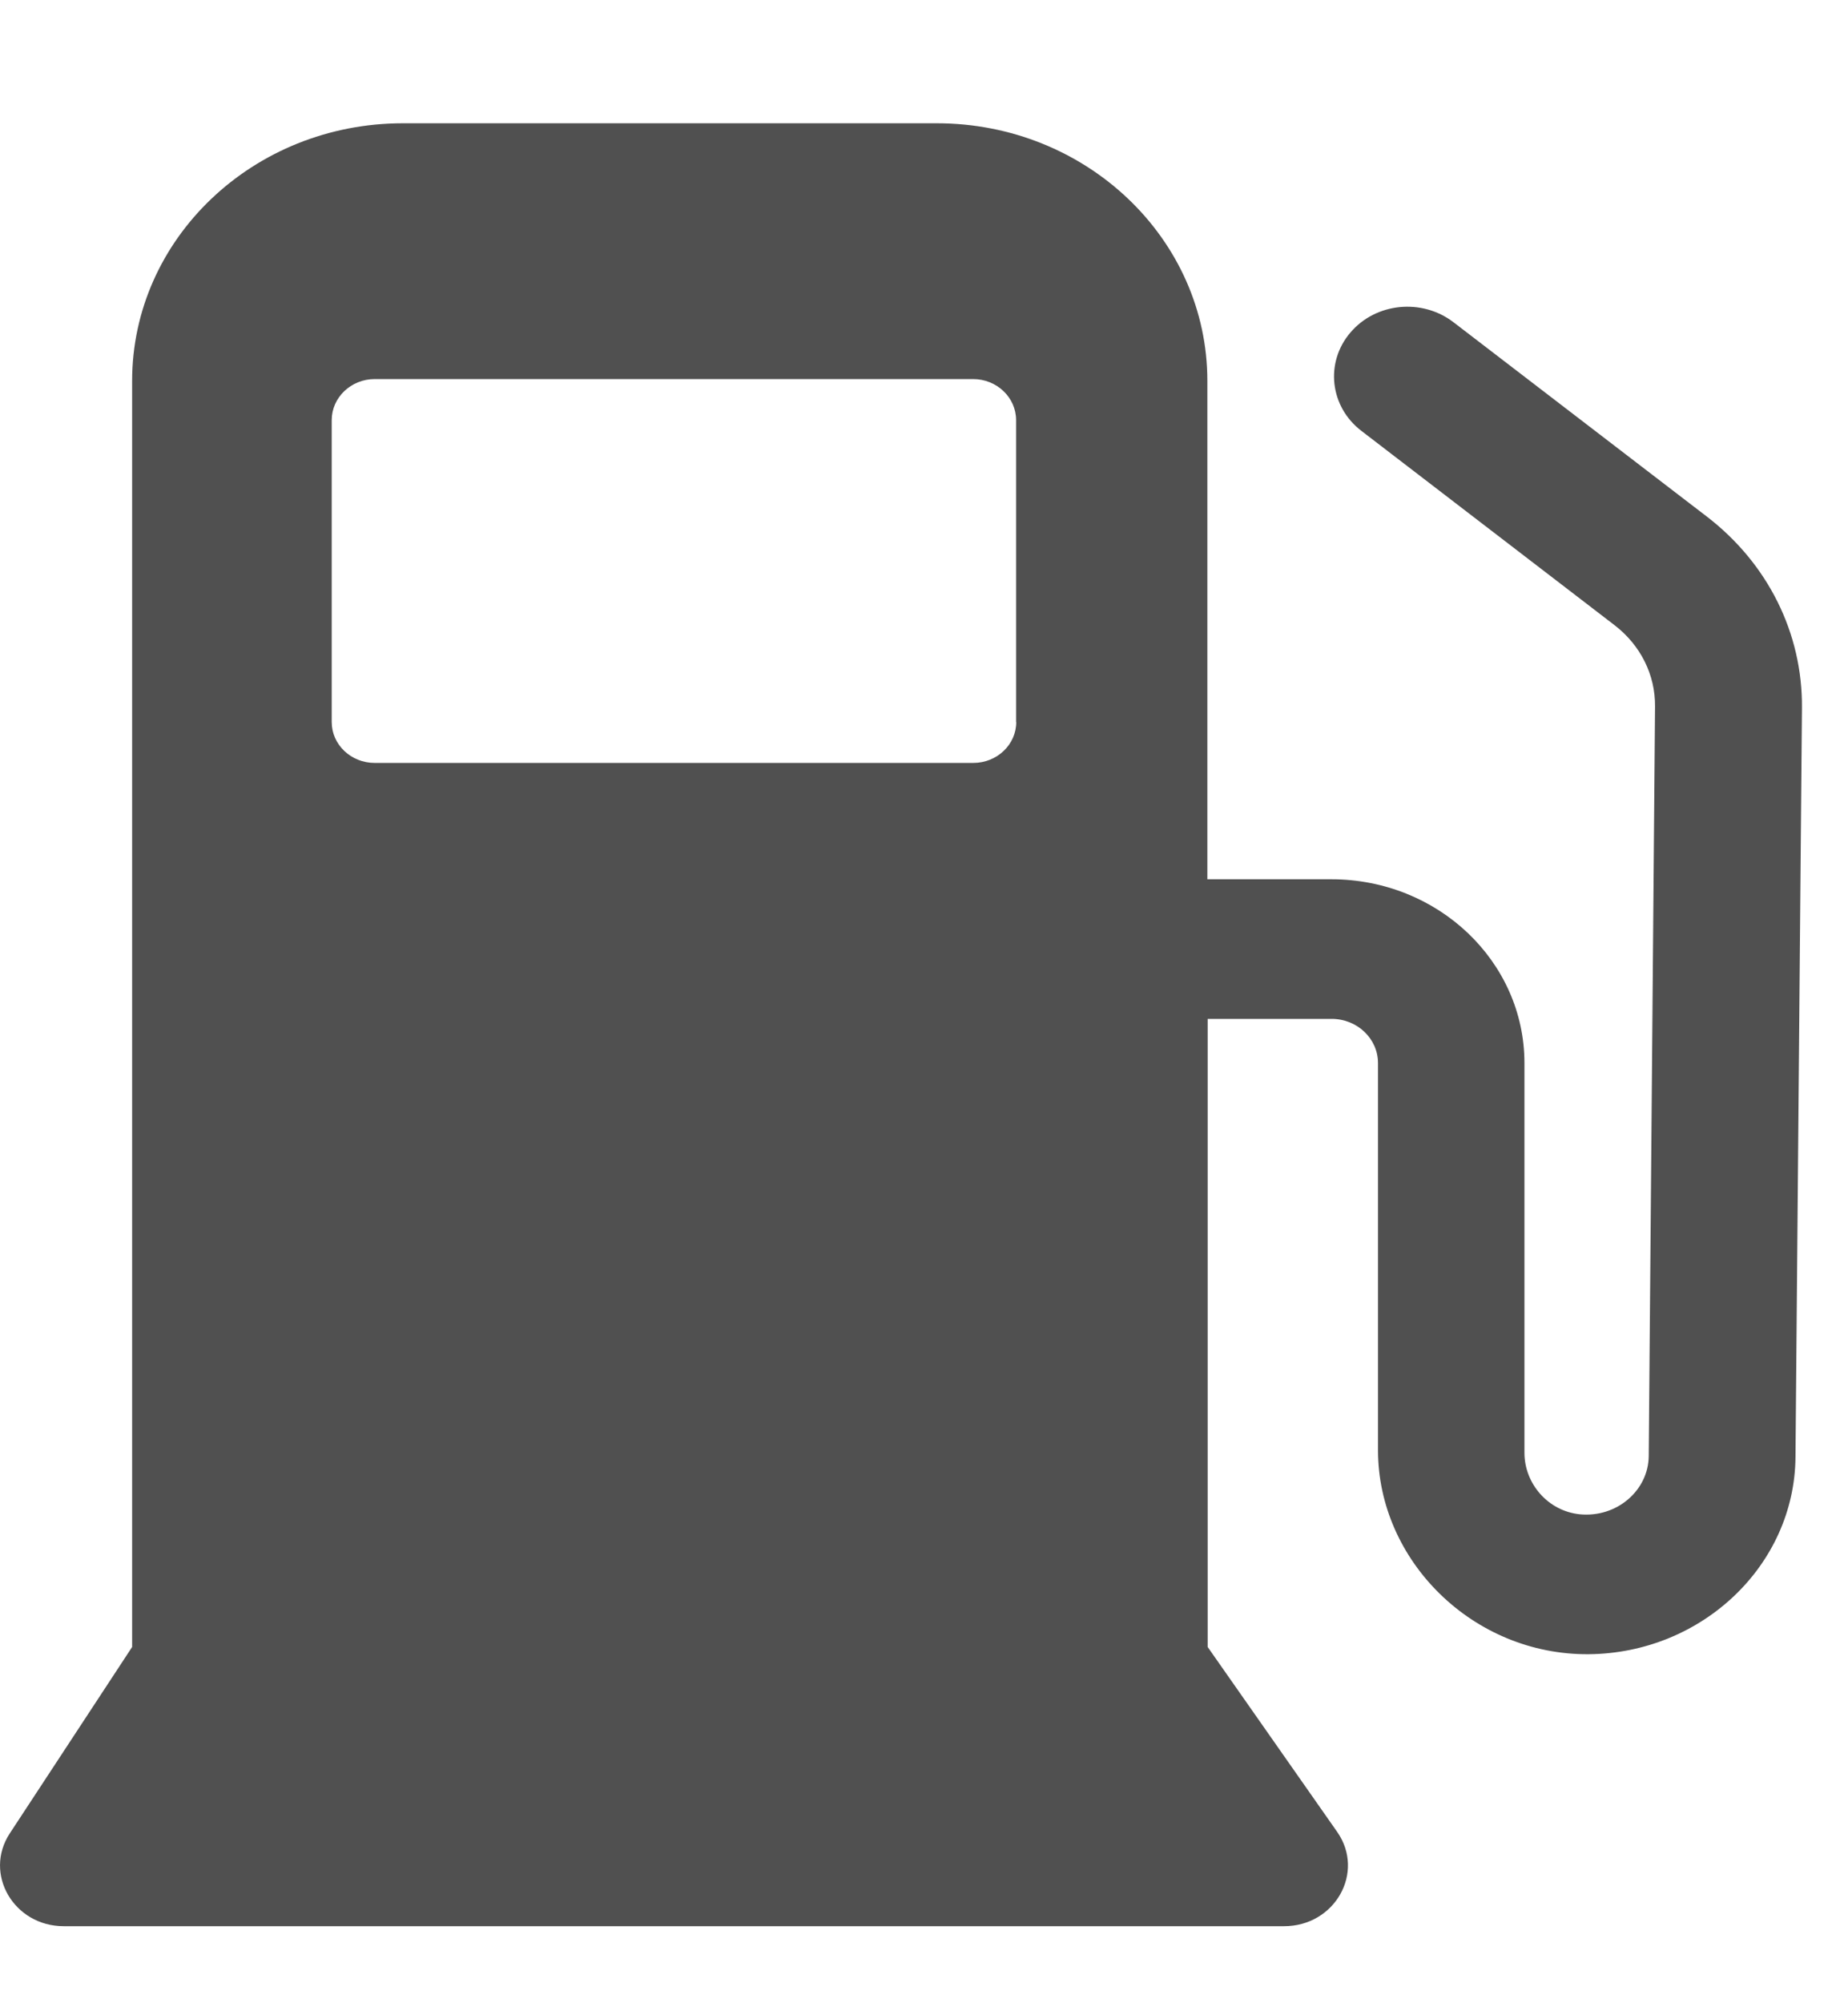 <svg width="12" height="13" viewBox="0 0 12 13" fill="none" xmlns="http://www.w3.org/2000/svg">
<path d="M11.083 3.352L9.438 2.091C9.233 1.934 8.933 1.964 8.768 2.159C8.603 2.353 8.635 2.639 8.84 2.796L10.484 4.057C10.653 4.187 10.749 4.379 10.747 4.585L10.706 9.449C10.704 9.672 10.499 9.85 10.259 9.827C10.051 9.806 9.899 9.627 9.899 9.428V6.899C9.899 6.24 9.338 5.706 8.645 5.706H7.84V2.472C7.84 1.549 7.053 0.8 6.083 0.8H2.616C1.645 0.8 0.858 1.549 0.858 2.472V10.688L0.064 11.897C-0.109 12.16 0.09 12.5 0.414 12.5H8.338C8.669 12.5 8.866 12.15 8.683 11.888L7.842 10.688V6.612H8.647C8.813 6.612 8.948 6.74 8.948 6.899V9.411C8.948 10.127 9.564 10.741 10.317 10.735C11.052 10.728 11.653 10.158 11.659 9.456L11.701 4.593C11.705 4.108 11.479 3.656 11.083 3.352H11.083ZM6.599 4.686C6.599 4.832 6.474 4.951 6.32 4.951H2.433C2.279 4.951 2.154 4.832 2.154 4.686V2.726C2.154 2.58 2.279 2.46 2.433 2.46H6.319C6.473 2.46 6.598 2.58 6.598 2.726V4.686H6.599Z" fill="#505050"/>
</svg>
